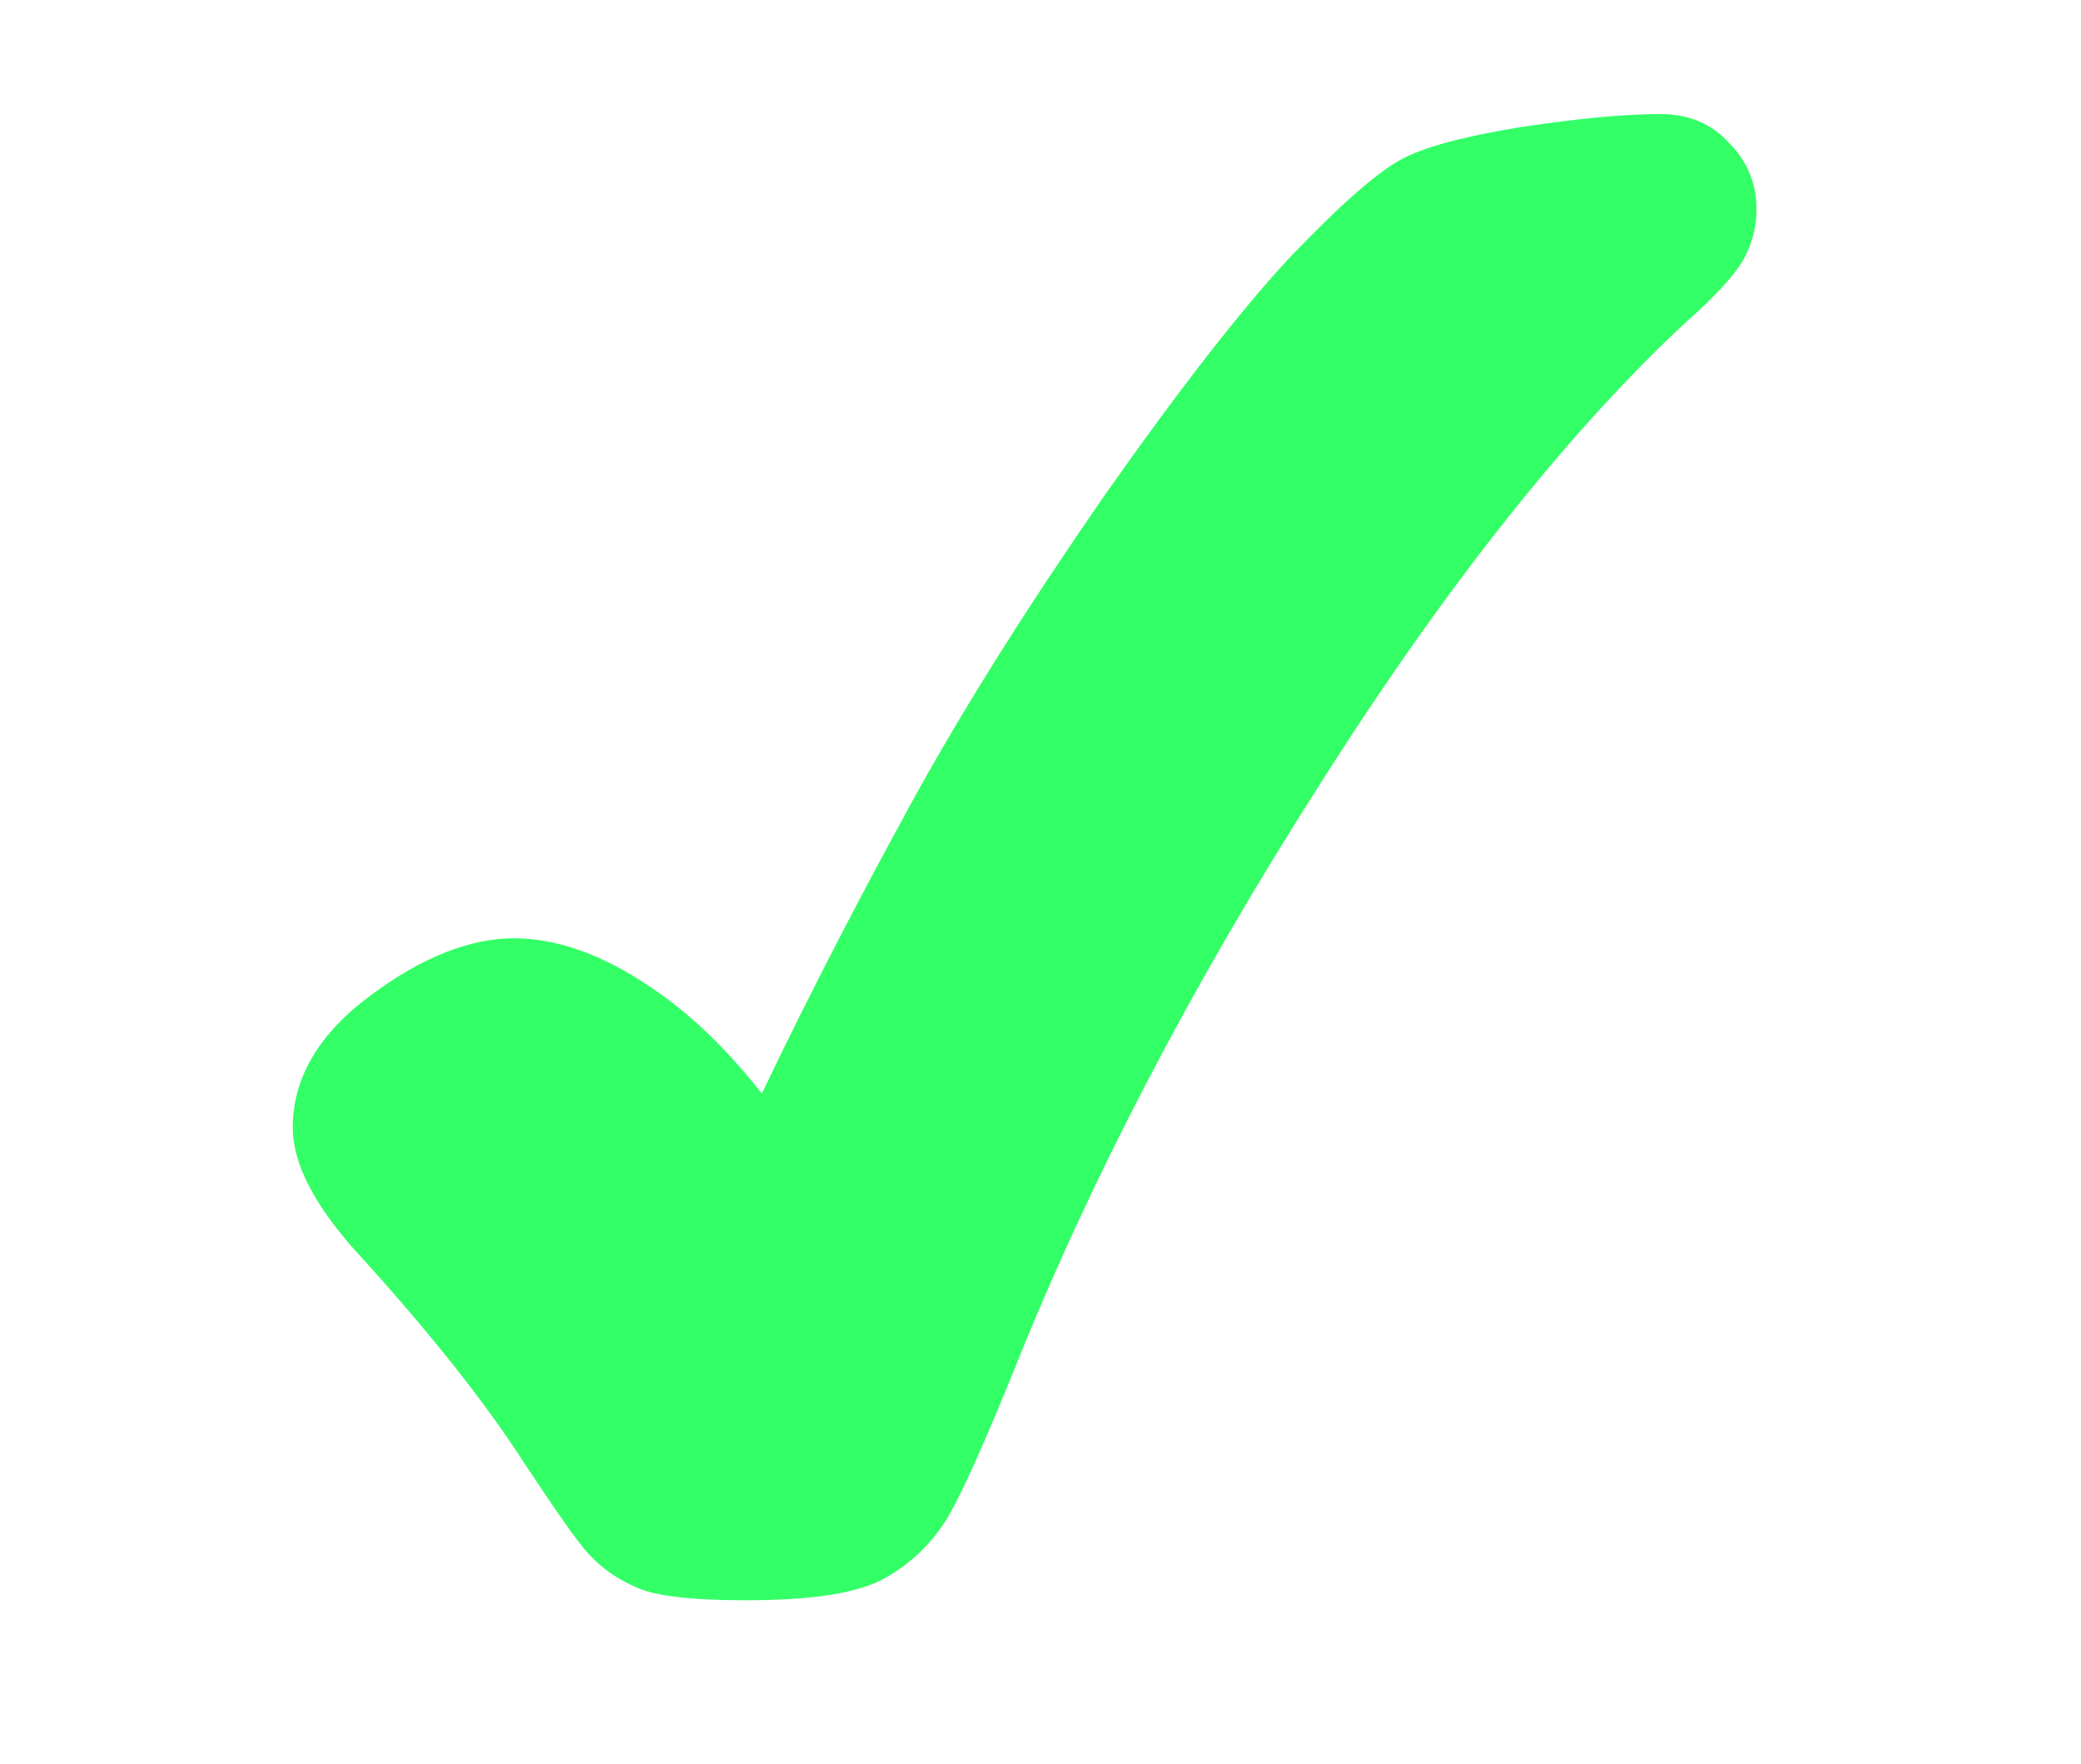 <?xml version="1.0" encoding="utf-8"?>
<!-- Generator: Adobe Illustrator 25.2.3, SVG Export Plug-In . SVG Version: 6.00 Build 0)  -->
<svg version="1.1" id="Camada_1" xmlns="http://www.w3.org/2000/svg" xmlns:xlink="http://www.w3.org/1999/xlink" x="0px" y="0px"
	 viewBox="0 0 177 150" style="enable-background:new 0 0 177 150;" xml:space="preserve">
<style type="text/css">
	.st0{fill:#33FF66;}
</style>
<g>
	<path class="st0" d="M141.2,9.7c-3.1,0-7.1,0.4-11.8,1.1c-4.9,0.8-8.3,1.7-10.3,2.8c-2,1.1-5.1,3.8-9.4,8.3
		c-4.1,4.4-9.4,11.2-15.8,20.3c-6.3,9.1-11.9,17.9-16.5,26.3C73.3,76,69,84.2,64.8,93c-3-3.8-6.1-6.8-9.4-9c-4.1-2.8-8-4.2-11.7-4.2
		c-3.7,0-7.8,1.6-12.1,4.8c-4.5,3.3-6.7,7.1-6.7,11.3c0,3.1,1.9,6.8,5.9,11.1c5.8,6.4,10.5,12.3,13.9,17.6c2.6,3.9,4.3,6.4,5.4,7.6
		c1.2,1.3,2.7,2.3,4.5,3c1.7,0.6,4.6,0.9,8.8,0.9c5.7,0,9.6-0.6,11.9-1.9c2.3-1.3,4.1-3.1,5.4-5.3c1.2-2.1,3-6.1,5.6-12.5
		c6.4-16,15.1-32.7,25.9-49.6c10.7-16.9,21.3-30.2,31.2-39.4c2.5-2.2,3.9-3.8,4.7-5c0.8-1.3,1.3-2.9,1.3-4.6c0-2.2-0.8-4.1-2.3-5.6
		C145.6,10.5,143.6,9.7,141.2,9.7z"/>
</g>
</svg>
